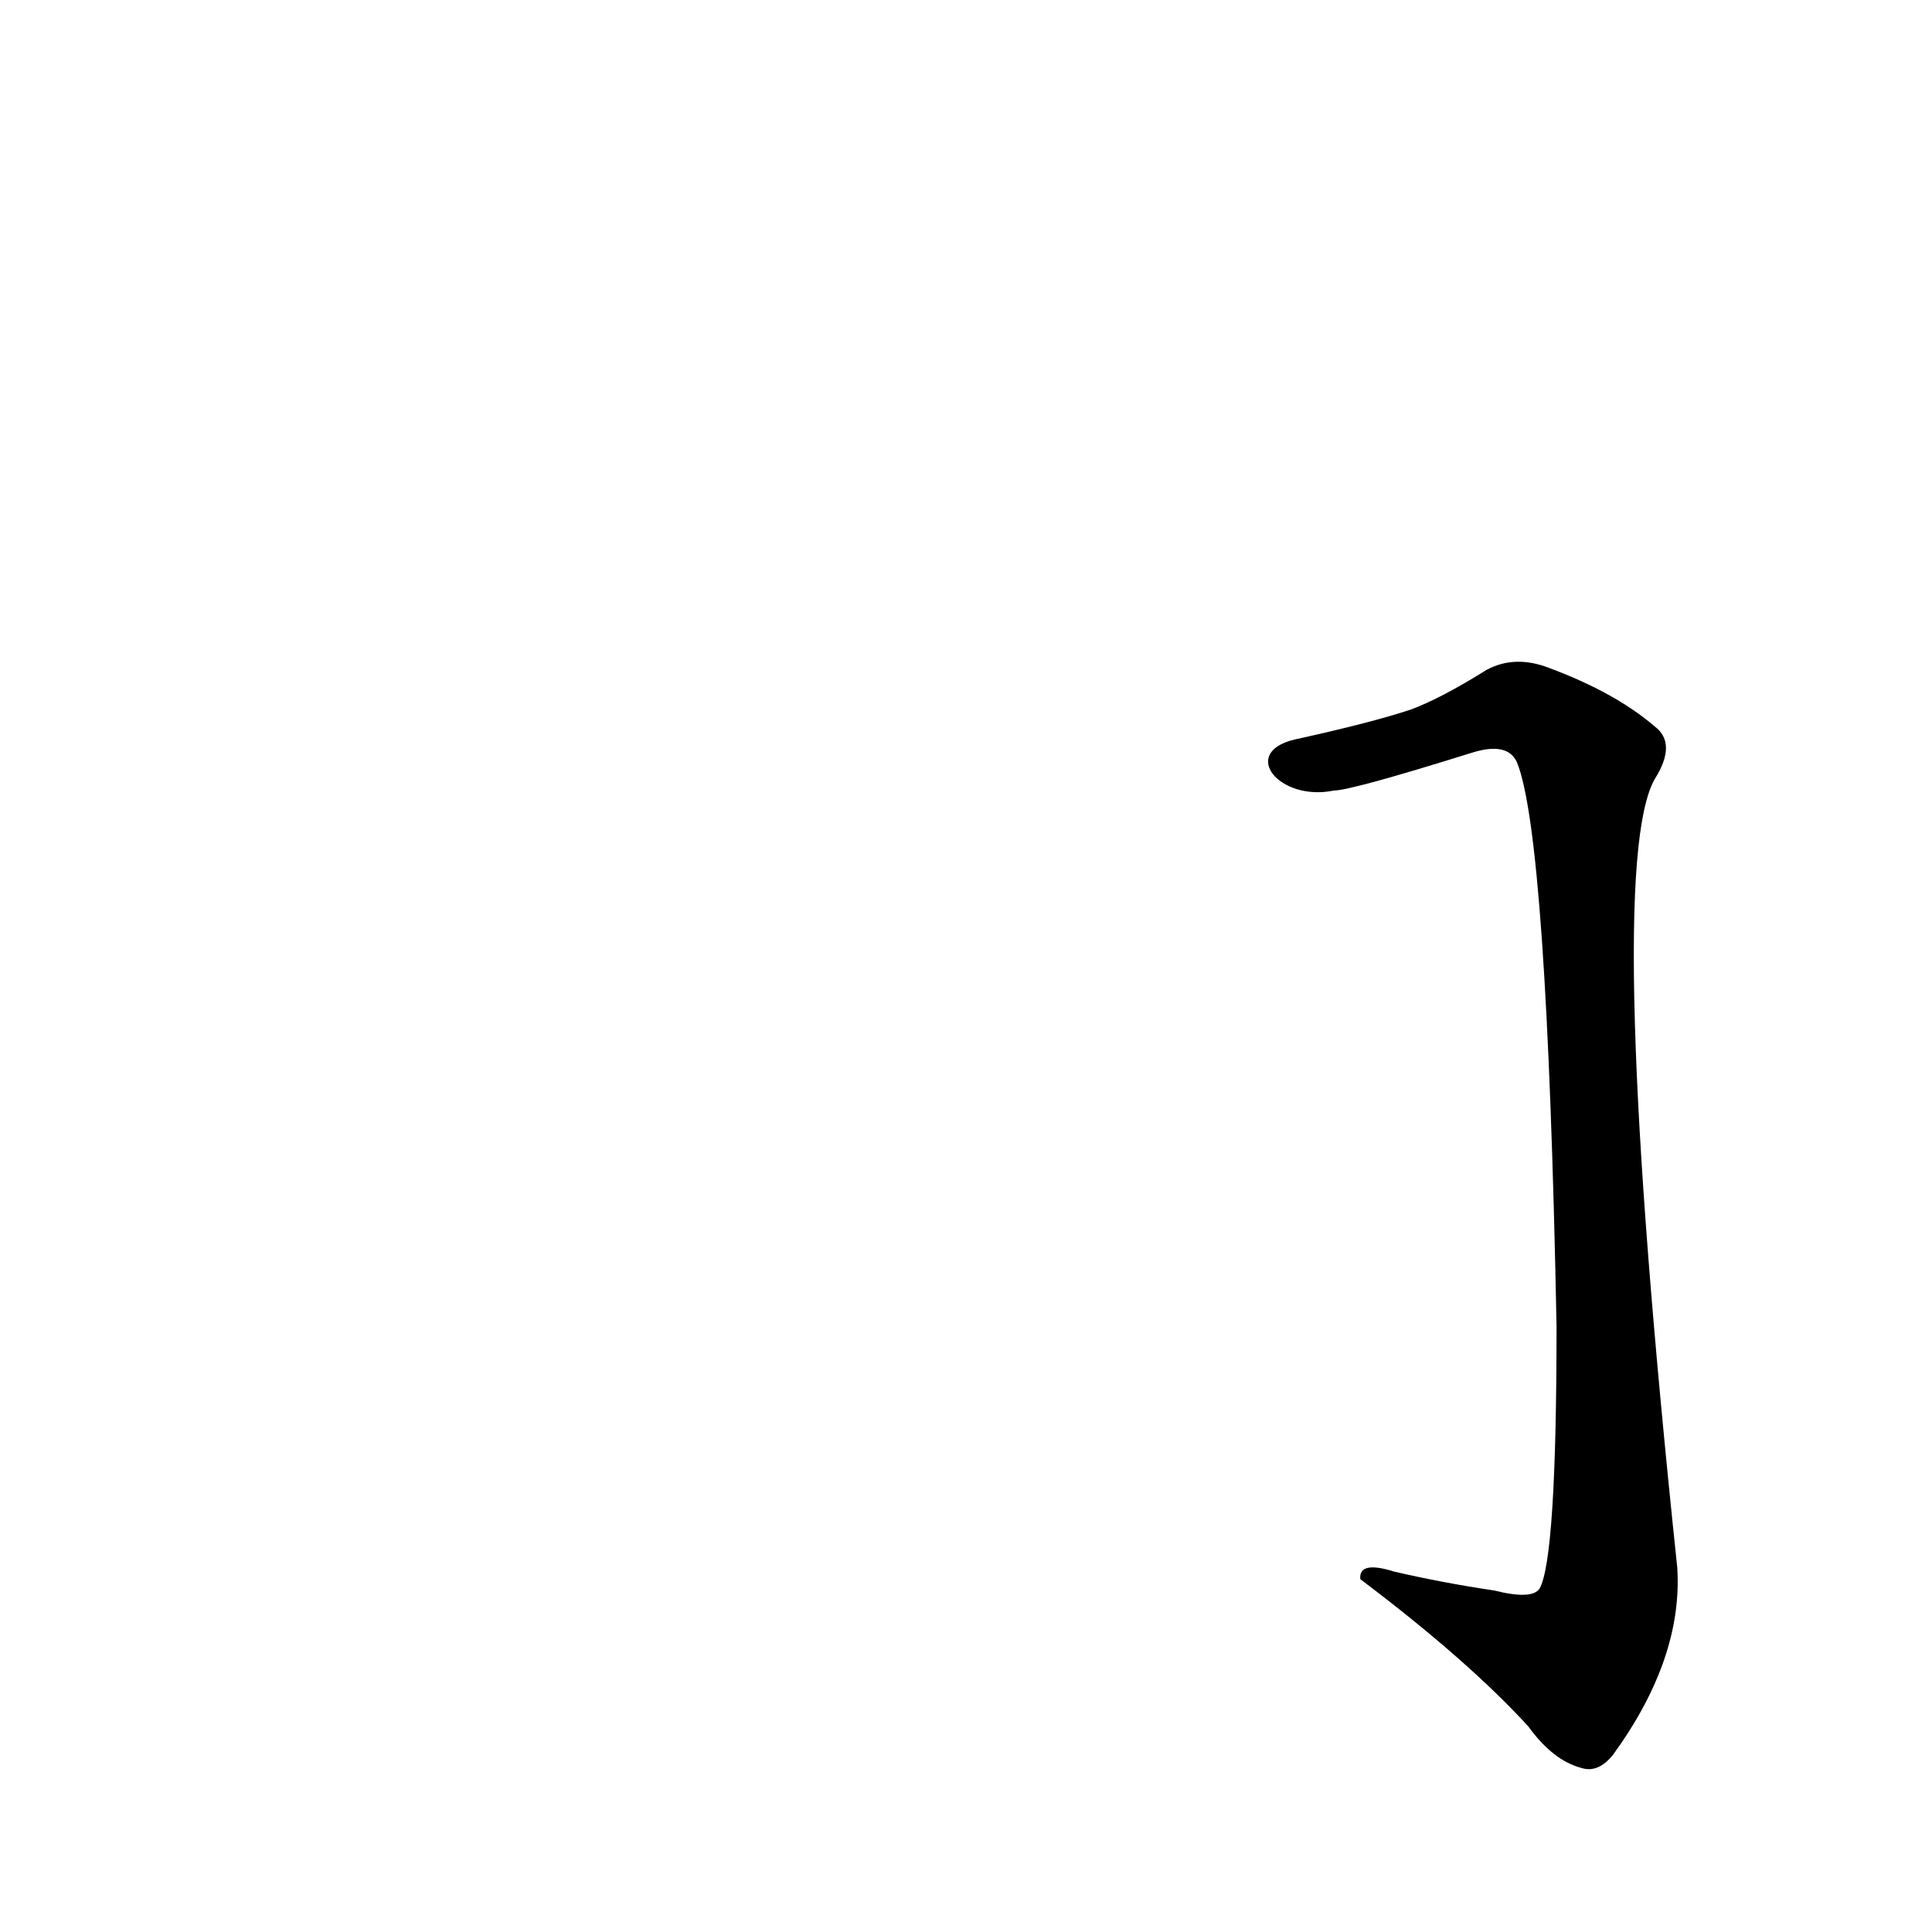 <?xml version='1.0' encoding='utf-8'?>
<svg xmlns="http://www.w3.org/2000/svg" version="1.1" viewBox="0 0 1024 1024"><g transform="scale(1, -1) translate(0, -900)"><path d="M 707 481 Q 716 481 780 501 Q 799 507 804 496 Q 820 457 825 197 Q 825 74 816 58 Q 812 52 792 57 Q 765 61 739 67 Q 720 73 721 63 Q 778 20 810 -15 Q 823 -33 838 -37 Q 847 -40 855 -30 Q 892 21 889 69 Q 850 439 877 487 Q 889 506 877 515 Q 856 533 821 546 Q 803 553 788 545 Q 764 530 748 524 Q 727 517 686 508 C 657 501 678 475 707 481 Z" fill="black" /></g></svg>